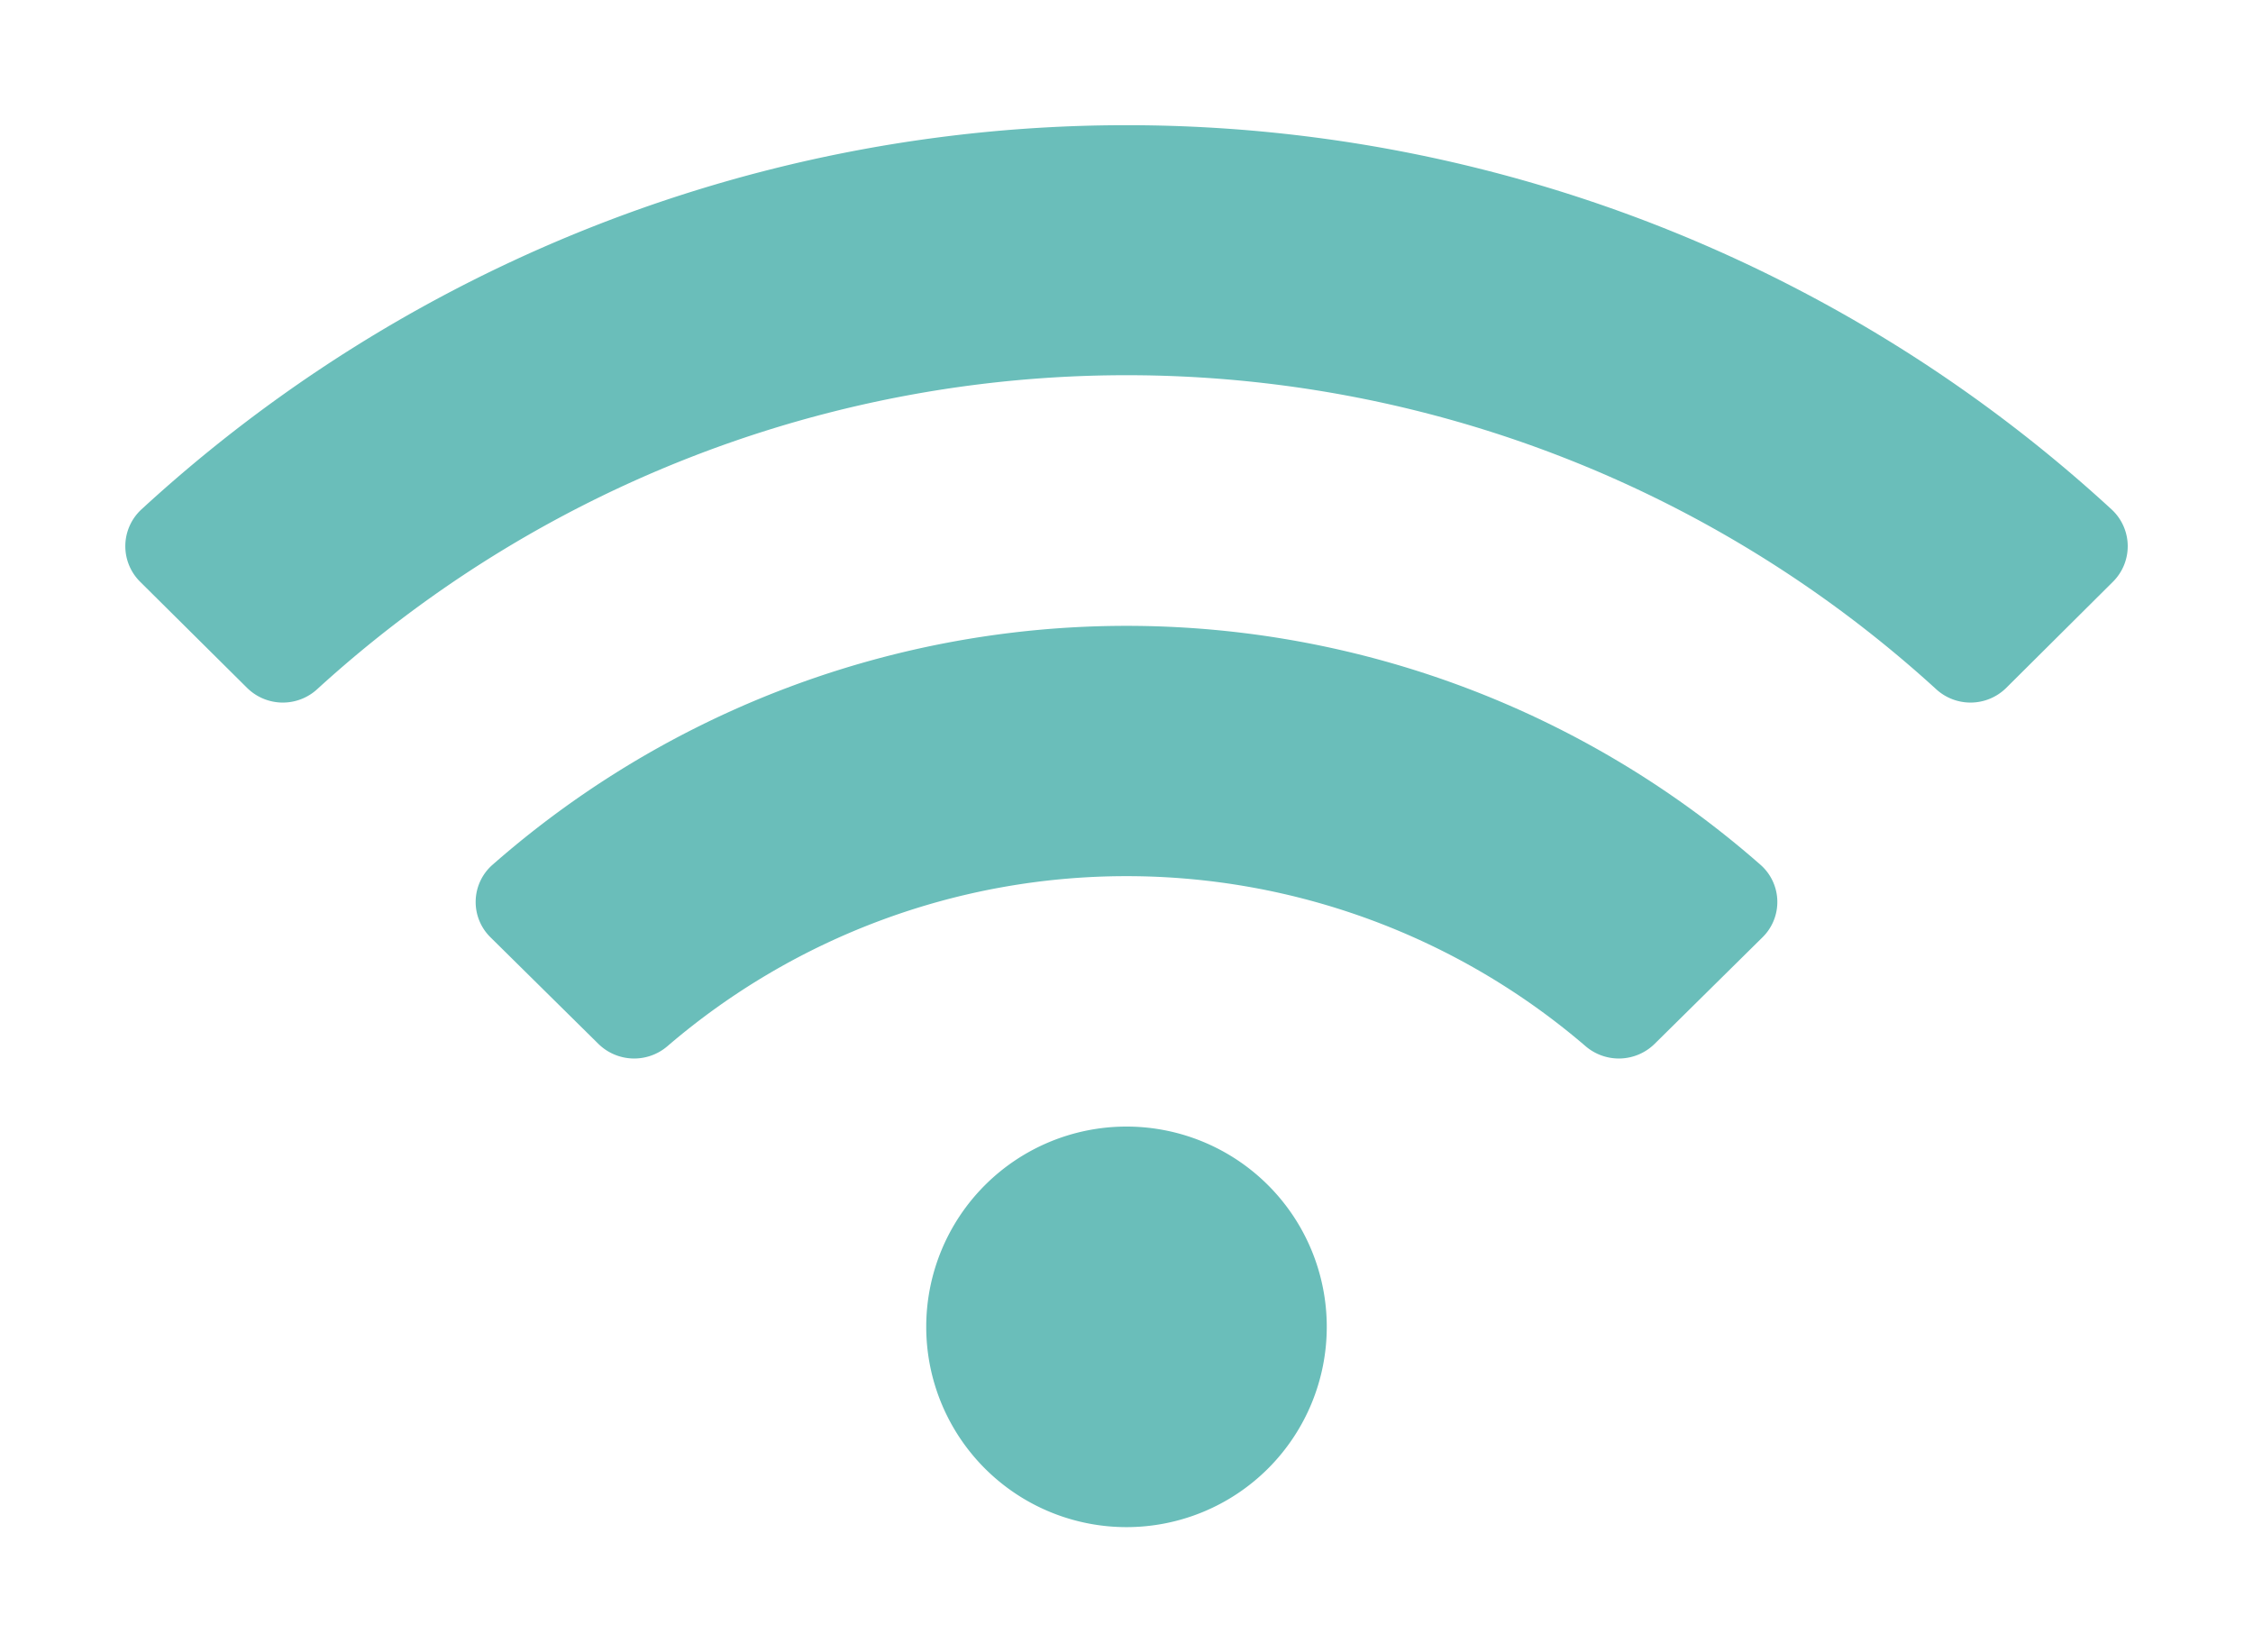 <svg xmlns="http://www.w3.org/2000/svg" xmlns:xlink="http://www.w3.org/1999/xlink" width="27" height="19.8" viewBox="0 0 27 19.8"><defs><filter id="a" x="0" y="0" width="27" height="19.8" filterUnits="userSpaceOnUse"><feOffset dy="1" input="SourceAlpha"/><feGaussianBlur stdDeviation="0.5" result="b"/><feFlood flood-color="#331f00" flood-opacity="0.153"/><feComposite operator="in" in2="b"/><feComposite in="SourceGraphic"/></filter></defs><g transform="matrix(1, 0, 0, 1, 0, 0)" filter="url(#a)"><path d="M23.809,6.858a17.436,17.436,0,0,0-23.618,0,.6.6,0,0,0-.013.862L1.462,8.994a.609.609,0,0,0,.84.014,14.387,14.387,0,0,1,19.4,0,.609.609,0,0,0,.84-.014L23.823,7.72a.6.6,0,0,0-.014-.862ZM12,14.25a2.4,2.4,0,1,0,2.4,2.4A2.4,2.4,0,0,0,12,14.25Zm7.6-3.135a11.512,11.512,0,0,0-15.2,0,.593.593,0,0,0-.021.868L5.67,13.258a.612.612,0,0,0,.827.03,8.446,8.446,0,0,1,11.006,0,.612.612,0,0,0,.827-.03l1.291-1.275A.593.593,0,0,0,19.6,11.115Z" transform="translate(1.5 -1.75)" fill="#6abeba"/></g></svg>